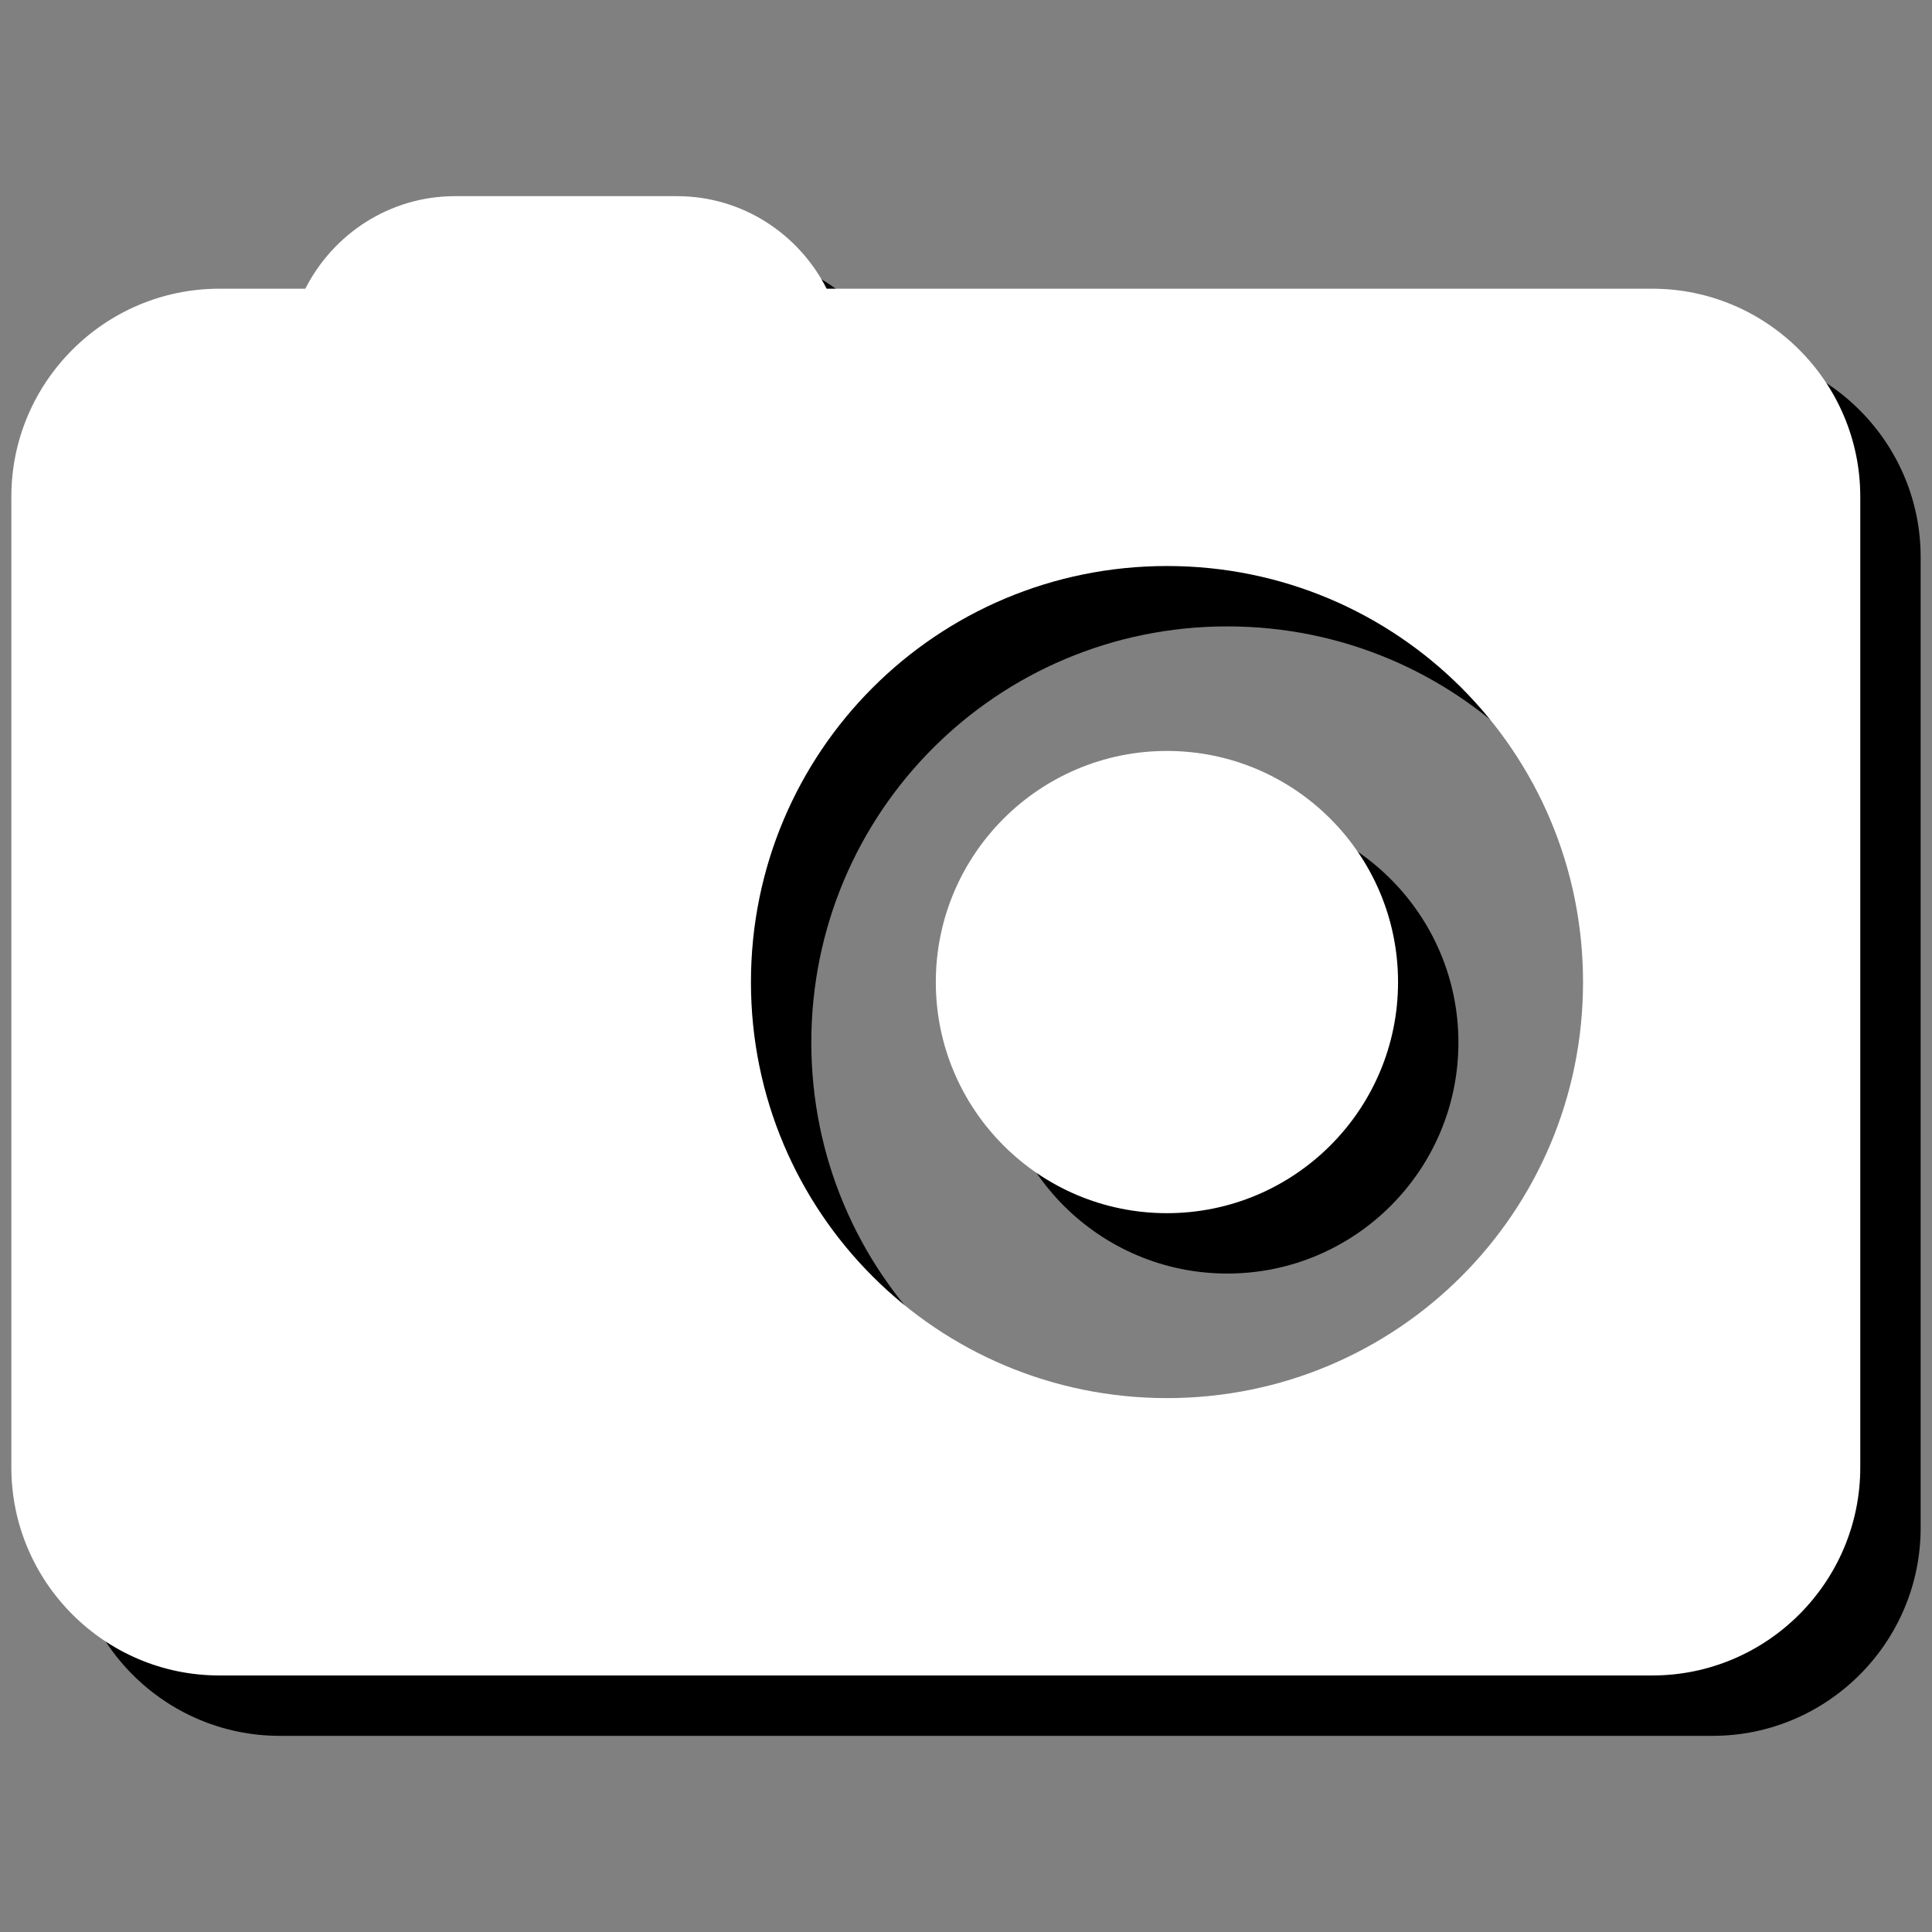<?xml version="1.0" encoding="utf-8"?>
<!-- Generator: Adobe Illustrator 16.0.0, SVG Export Plug-In . SVG Version: 6.00 Build 0)  -->
<svg version="1.2" baseProfile="tiny" id="Capa_1" xmlns="http://www.w3.org/2000/svg" xmlns:xlink="http://www.w3.org/1999/xlink"
	 x="0px" y="0px" width="32px" height="32px" viewBox="0 0 32 32" xml:space="preserve">
<rect x="0" y="0" width="32" height="32" fill="#808080" stroke="none"/>
<g>
	<path fill-rule="evenodd" d="M16.5,17.267c0,2.113,1.715,3.827,3.828,3.827s3.828-1.714,3.828-3.827
		c0-2.112-1.715-3.829-3.828-3.829S16.5,15.154,16.5,17.267z M4.633,5.782c-1.898,0-3.445,1.546-3.445,3.445v16.078
		c0,1.899,1.547,3.446,3.445,3.446h23.734c1.898,0,3.445-1.547,3.445-3.446V9.227c0-1.898-1.547-3.445-3.445-3.445H14.692
		c-0.459-0.904-1.392-1.533-2.48-1.533H8.537c-1.086,0-2.021,0.629-2.48,1.533H4.633z M13.438,17.267
		c0-3.814,3.077-6.892,6.891-6.892s6.891,3.078,6.891,6.892c0,3.812-3.077,6.89-6.891,6.89S13.438,21.078,13.438,17.267z"/>
</g>
<g>
	<path fill-rule="evenodd" fill="#FFFFFF" d="M15.5,16.267c0,2.113,1.715,3.827,3.828,3.827s3.828-1.714,3.828-3.827
		c0-2.112-1.715-3.829-3.828-3.829S15.5,14.154,15.5,16.267z M3.633,4.782c-1.898,0-3.445,1.546-3.445,3.445v16.078
		c0,1.899,1.547,3.446,3.445,3.446h23.734c1.898,0,3.445-1.547,3.445-3.446V8.227c0-1.898-1.547-3.445-3.445-3.445H13.692
		c-0.459-0.904-1.392-1.533-2.48-1.533H7.537c-1.086,0-2.021,0.629-2.48,1.533H3.633z M12.438,16.267
		c0-3.814,3.077-6.892,6.891-6.892s6.891,3.078,6.891,6.892c0,3.812-3.077,6.89-6.891,6.89S12.438,20.078,12.438,16.267z"/>
</g>
</svg>
